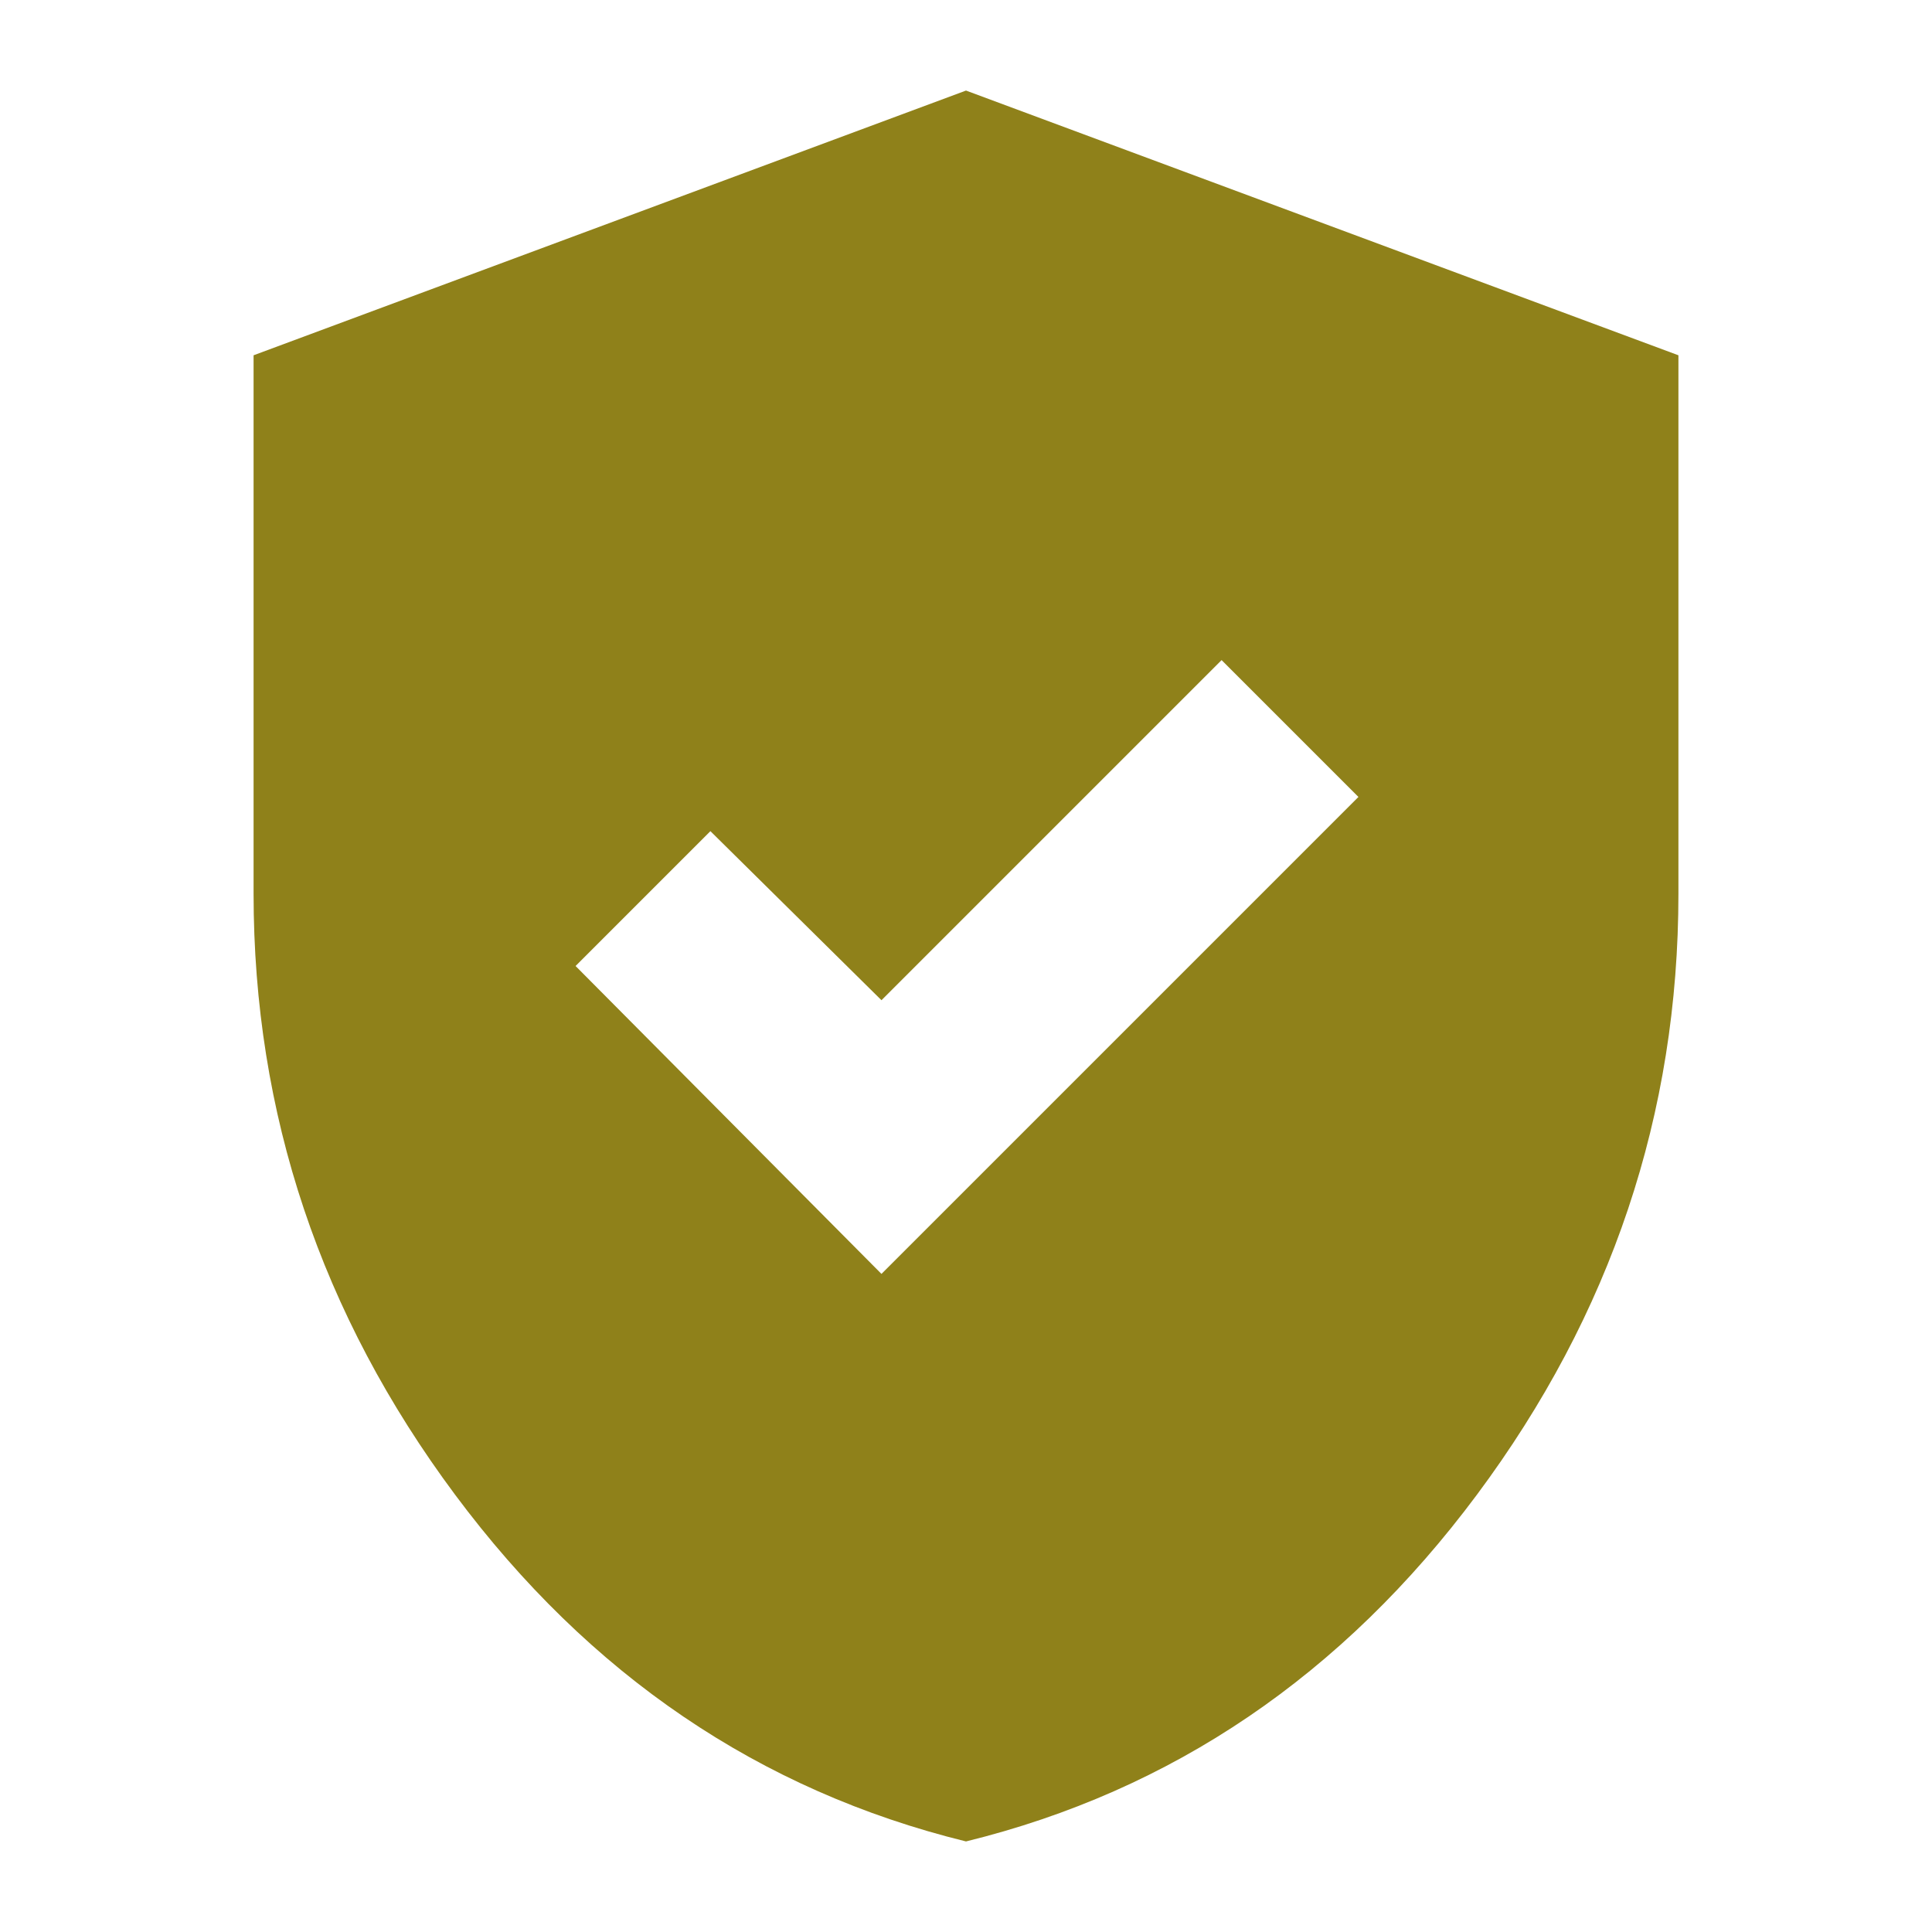 <svg xmlns="http://www.w3.org/2000/svg" height="24px" viewBox="0 -960 960 960" width="24px" fill="#8f811a"><path d="m438-327 237-237-68-68-169 169-85-84-67 67 152 153Zm42 282Q326.23-82.81 226.12-217.3 126-351.8 126-516v-267.46L480-915l354 131.54V-516q0 164.2-100.12 298.7Q633.77-82.81 480-45Z"/></svg>